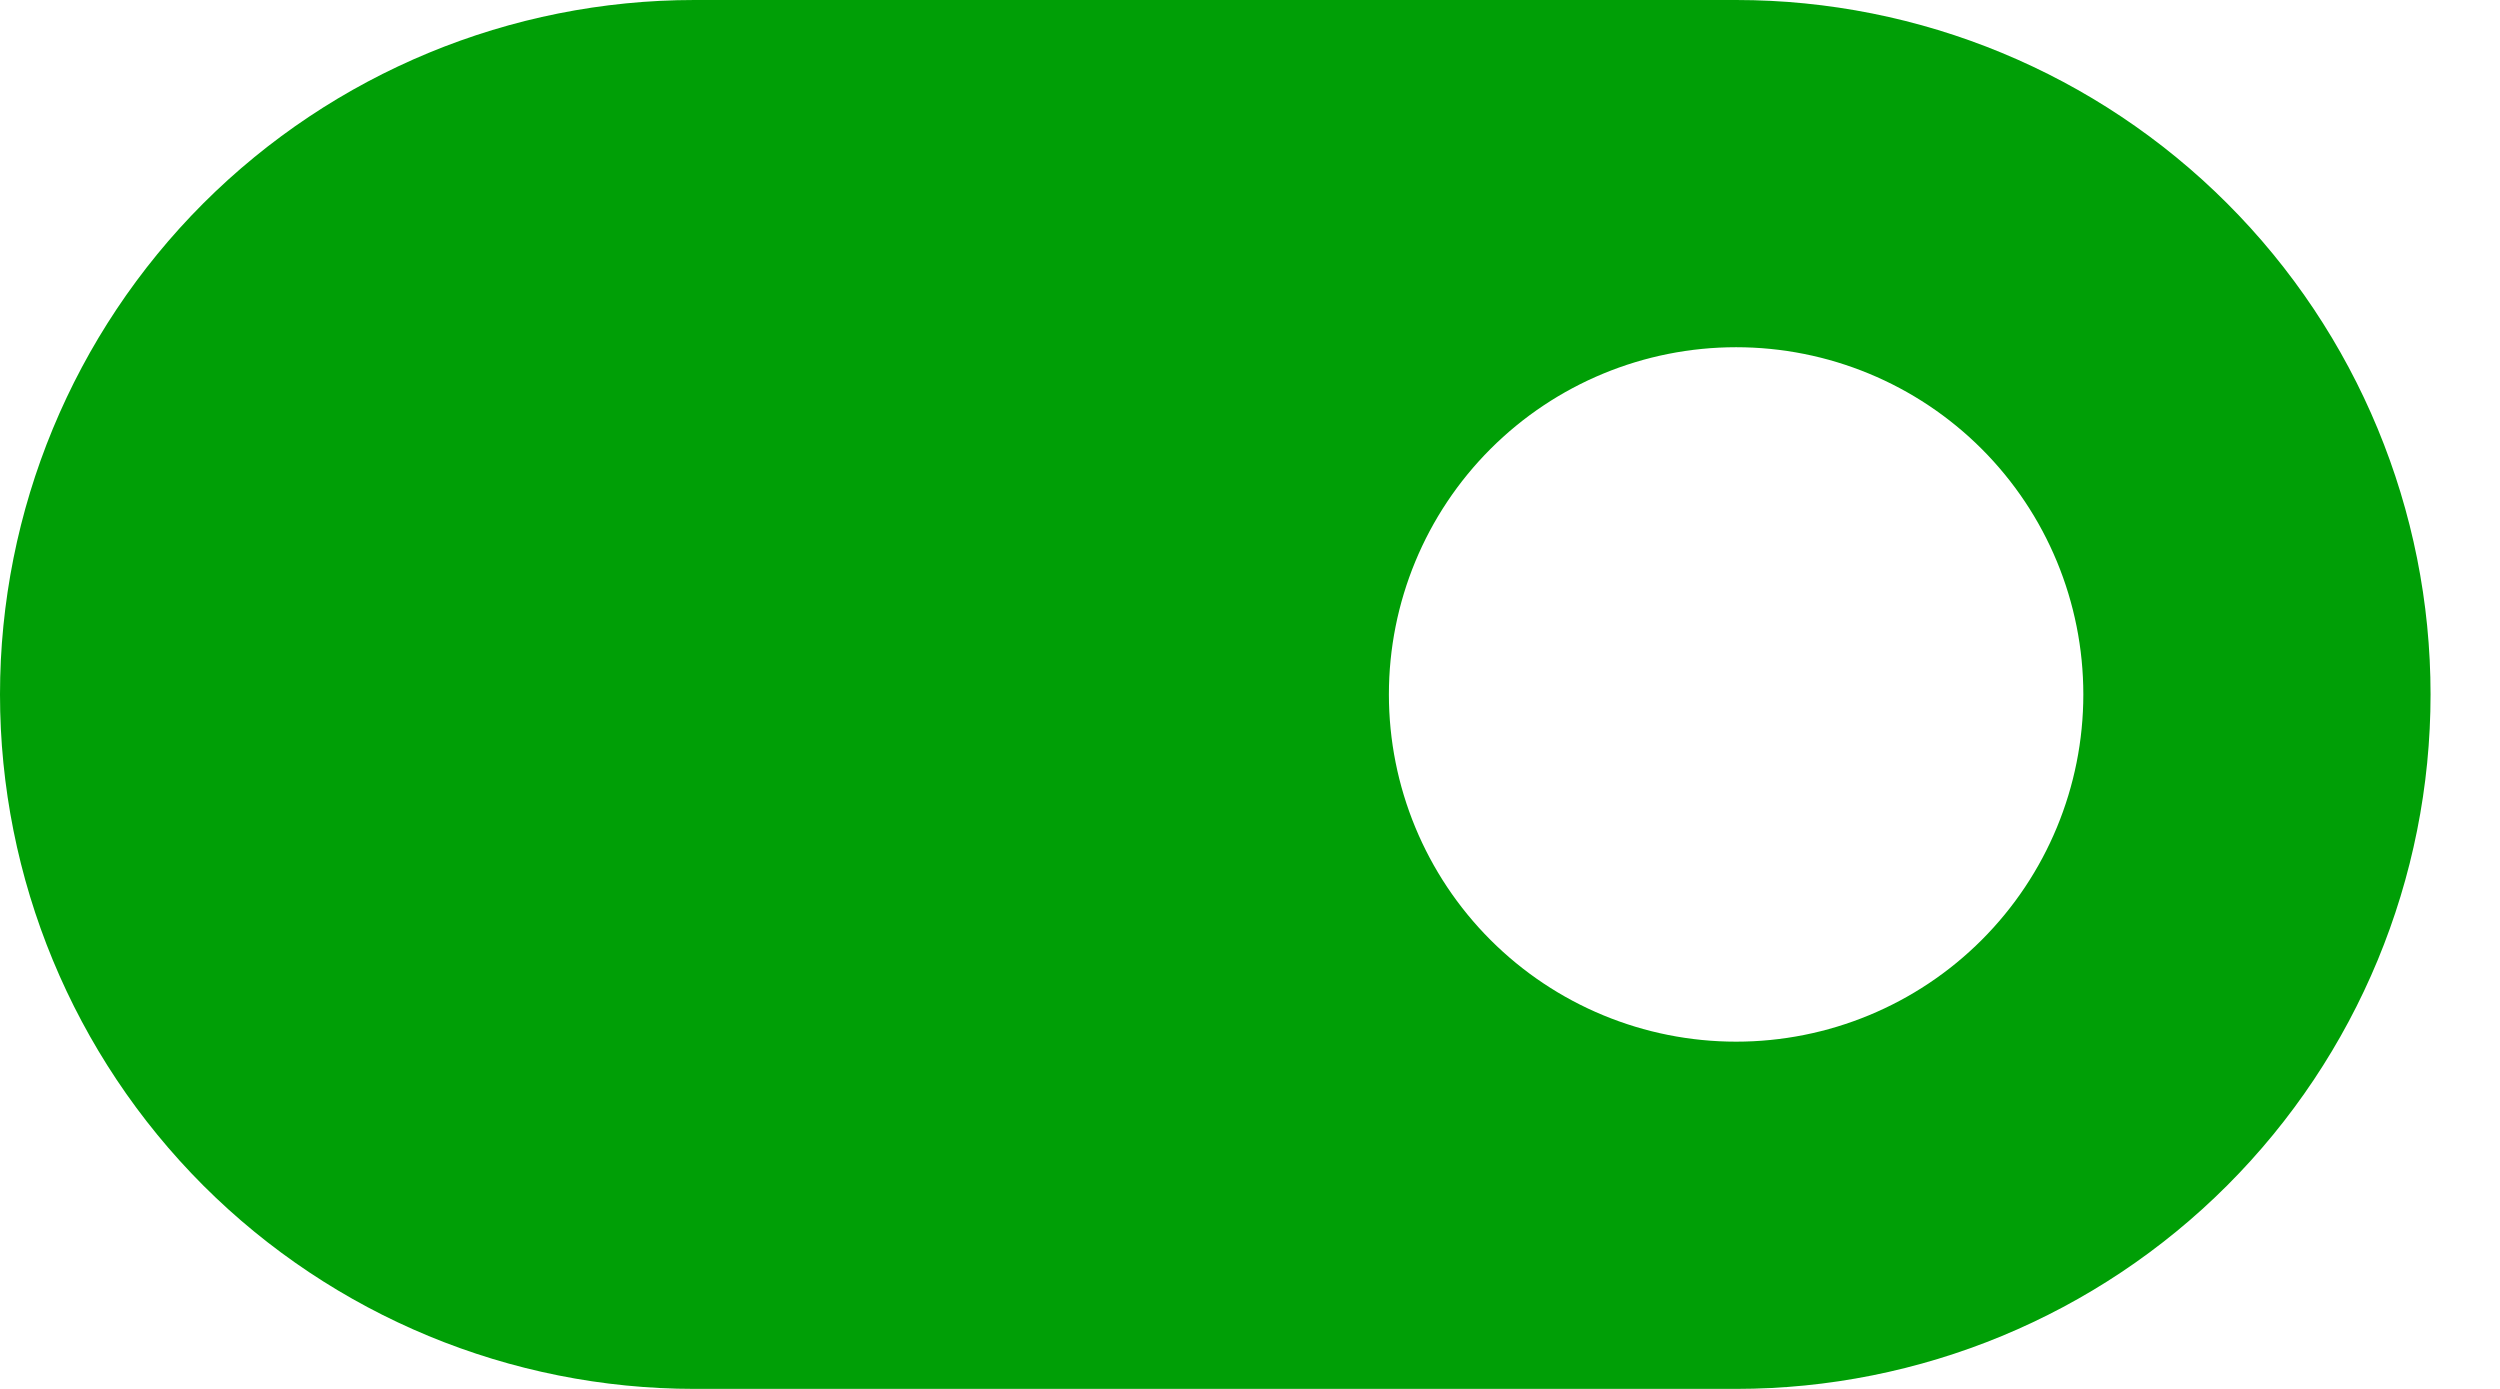 <svg width="18" height="10" viewBox="0 0 18 10" fill="none" xmlns="http://www.w3.org/2000/svg">
<path d="M5 0C3.674 0 2.402 0.527 1.464 1.464C0.527 2.402 0 3.674 0 5C0 6.326 0.527 7.598 1.464 8.536C2.402 9.473 3.674 10 5 10H12.5C13.826 10 15.098 9.473 16.035 8.536C16.973 7.598 17.5 6.326 17.5 5C17.5 3.674 16.973 2.402 16.035 1.464C15.098 0.527 13.826 0 12.5 0H5ZM12.5 7.5C11.837 7.5 11.201 7.237 10.732 6.768C10.263 6.299 10 5.663 10 5C10 4.337 10.263 3.701 10.732 3.232C11.201 2.763 11.837 2.5 12.5 2.5C13.163 2.5 13.799 2.763 14.268 3.232C14.737 3.701 15 4.337 15 5C15 5.663 14.737 6.299 14.268 6.768C13.799 7.237 13.163 7.5 12.5 7.5Z" fill="#009F06"/>
</svg>
